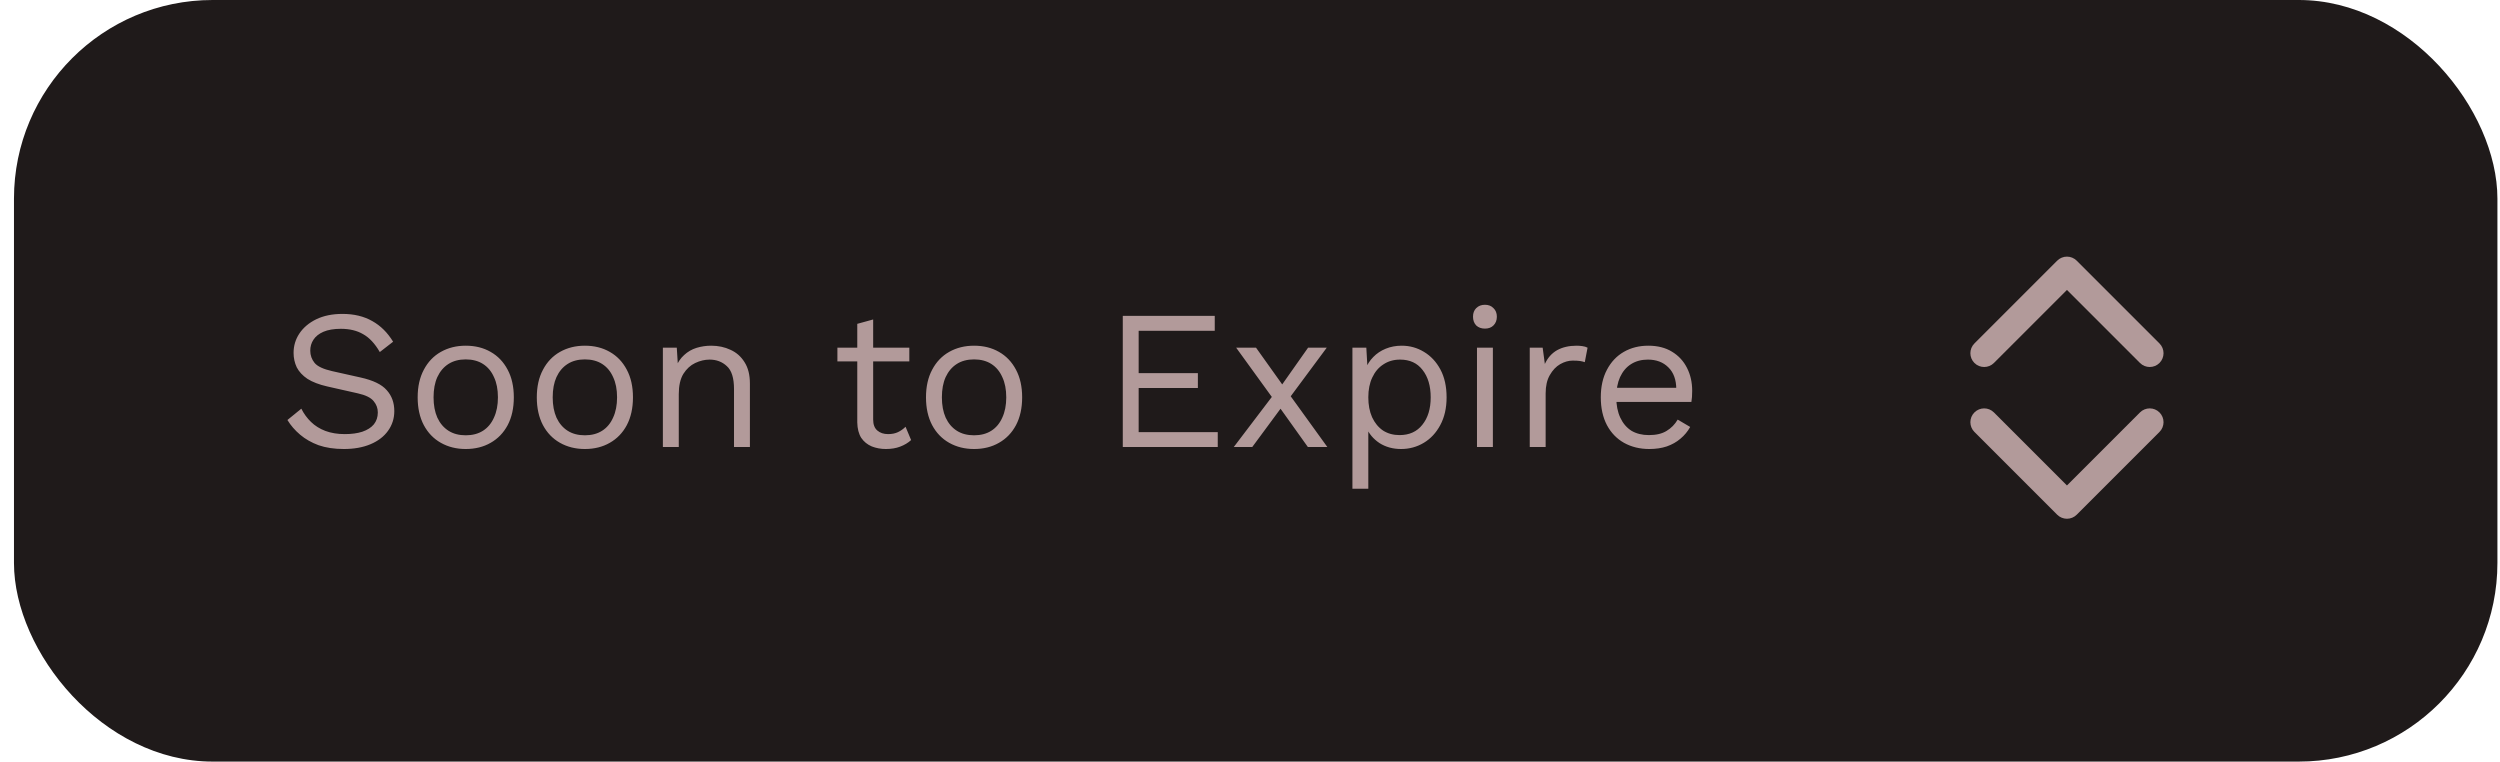 <svg width="151" height="46" viewBox="0 0 151 46" fill="none" xmlns="http://www.w3.org/2000/svg">
<rect x="0.844" width="150" height="46" rx="12" fill="#1F1A1A"/>
<path d="M20.684 18.96C21.38 18.96 21.98 19.104 22.484 19.392C22.988 19.672 23.408 20.088 23.744 20.64L22.94 21.264C22.644 20.752 22.308 20.392 21.932 20.184C21.564 19.968 21.116 19.86 20.588 19.86C20.164 19.86 19.812 19.92 19.532 20.04C19.26 20.16 19.06 20.32 18.932 20.52C18.804 20.712 18.74 20.932 18.74 21.18C18.74 21.46 18.828 21.708 19.004 21.924C19.18 22.132 19.532 22.296 20.06 22.416L21.776 22.8C22.536 22.968 23.064 23.224 23.36 23.568C23.664 23.904 23.816 24.324 23.816 24.828C23.816 25.276 23.688 25.676 23.432 26.028C23.184 26.372 22.832 26.64 22.376 26.832C21.92 27.024 21.384 27.12 20.768 27.12C20.192 27.12 19.684 27.044 19.244 26.892C18.812 26.732 18.44 26.52 18.128 26.256C17.816 25.992 17.56 25.696 17.36 25.368L18.2 24.684C18.352 24.988 18.548 25.256 18.788 25.488C19.028 25.72 19.316 25.9 19.652 26.028C19.996 26.156 20.388 26.22 20.828 26.22C21.236 26.22 21.588 26.172 21.884 26.076C22.188 25.972 22.42 25.824 22.58 25.632C22.74 25.432 22.82 25.192 22.82 24.912C22.82 24.656 22.736 24.428 22.568 24.228C22.4 24.02 22.084 23.864 21.62 23.76L19.76 23.34C19.272 23.228 18.876 23.076 18.572 22.884C18.276 22.684 18.06 22.452 17.924 22.188C17.796 21.916 17.732 21.624 17.732 21.312C17.732 20.888 17.848 20.5 18.08 20.148C18.32 19.788 18.66 19.5 19.1 19.284C19.548 19.068 20.076 18.96 20.684 18.96ZM28.131 20.88C28.699 20.88 29.199 21.004 29.631 21.252C30.071 21.5 30.415 21.86 30.663 22.332C30.911 22.796 31.035 23.352 31.035 24C31.035 24.648 30.911 25.208 30.663 25.68C30.415 26.144 30.071 26.5 29.631 26.748C29.199 26.996 28.699 27.12 28.131 27.12C27.571 27.12 27.071 26.996 26.631 26.748C26.191 26.5 25.847 26.144 25.599 25.68C25.351 25.208 25.227 24.648 25.227 24C25.227 23.352 25.351 22.796 25.599 22.332C25.847 21.86 26.191 21.5 26.631 21.252C27.071 21.004 27.571 20.88 28.131 20.88ZM28.131 21.708C27.723 21.708 27.375 21.8 27.087 21.984C26.799 22.168 26.575 22.432 26.415 22.776C26.263 23.112 26.187 23.52 26.187 24C26.187 24.472 26.263 24.88 26.415 25.224C26.575 25.568 26.799 25.832 27.087 26.016C27.375 26.2 27.723 26.292 28.131 26.292C28.539 26.292 28.887 26.2 29.175 26.016C29.463 25.832 29.683 25.568 29.835 25.224C29.995 24.88 30.075 24.472 30.075 24C30.075 23.52 29.995 23.112 29.835 22.776C29.683 22.432 29.463 22.168 29.175 21.984C28.887 21.8 28.539 21.708 28.131 21.708ZM35.327 20.88C35.895 20.88 36.395 21.004 36.827 21.252C37.267 21.5 37.611 21.86 37.859 22.332C38.107 22.796 38.231 23.352 38.231 24C38.231 24.648 38.107 25.208 37.859 25.68C37.611 26.144 37.267 26.5 36.827 26.748C36.395 26.996 35.895 27.12 35.327 27.12C34.767 27.12 34.267 26.996 33.827 26.748C33.387 26.5 33.043 26.144 32.795 25.68C32.547 25.208 32.423 24.648 32.423 24C32.423 23.352 32.547 22.796 32.795 22.332C33.043 21.86 33.387 21.5 33.827 21.252C34.267 21.004 34.767 20.88 35.327 20.88ZM35.327 21.708C34.919 21.708 34.571 21.8 34.283 21.984C33.995 22.168 33.771 22.432 33.611 22.776C33.459 23.112 33.383 23.52 33.383 24C33.383 24.472 33.459 24.88 33.611 25.224C33.771 25.568 33.995 25.832 34.283 26.016C34.571 26.2 34.919 26.292 35.327 26.292C35.735 26.292 36.083 26.2 36.371 26.016C36.659 25.832 36.879 25.568 37.031 25.224C37.191 24.88 37.271 24.472 37.271 24C37.271 23.52 37.191 23.112 37.031 22.776C36.879 22.432 36.659 22.168 36.371 21.984C36.083 21.8 35.735 21.708 35.327 21.708ZM40.038 27V21H40.878L40.962 22.344L40.806 22.212C40.934 21.892 41.106 21.636 41.322 21.444C41.538 21.244 41.786 21.1 42.066 21.012C42.354 20.924 42.65 20.88 42.954 20.88C43.386 20.88 43.778 20.964 44.13 21.132C44.482 21.292 44.762 21.54 44.97 21.876C45.186 22.212 45.294 22.64 45.294 23.16V27H44.334V23.496C44.334 22.832 44.19 22.372 43.902 22.116C43.622 21.852 43.274 21.72 42.858 21.72C42.57 21.72 42.282 21.788 41.994 21.924C41.706 22.06 41.466 22.28 41.274 22.584C41.09 22.888 40.998 23.296 40.998 23.808V27H40.038ZM52.739 19.296V25.344C52.739 25.64 52.823 25.86 52.991 26.004C53.159 26.148 53.375 26.22 53.639 26.22C53.871 26.22 54.071 26.18 54.239 26.1C54.407 26.02 54.559 25.912 54.695 25.776L55.031 26.58C54.847 26.748 54.627 26.88 54.371 26.976C54.123 27.072 53.835 27.12 53.507 27.12C53.203 27.12 52.919 27.068 52.655 26.964C52.391 26.852 52.179 26.68 52.019 26.448C51.867 26.208 51.787 25.896 51.779 25.512V19.56L52.739 19.296ZM54.923 21V21.828H50.579V21H54.923ZM58.834 20.88C59.402 20.88 59.902 21.004 60.334 21.252C60.774 21.5 61.118 21.86 61.366 22.332C61.614 22.796 61.738 23.352 61.738 24C61.738 24.648 61.614 25.208 61.366 25.68C61.118 26.144 60.774 26.5 60.334 26.748C59.902 26.996 59.402 27.12 58.834 27.12C58.274 27.12 57.774 26.996 57.334 26.748C56.894 26.5 56.55 26.144 56.302 25.68C56.054 25.208 55.93 24.648 55.93 24C55.93 23.352 56.054 22.796 56.302 22.332C56.55 21.86 56.894 21.5 57.334 21.252C57.774 21.004 58.274 20.88 58.834 20.88ZM58.834 21.708C58.426 21.708 58.078 21.8 57.79 21.984C57.502 22.168 57.278 22.432 57.118 22.776C56.966 23.112 56.89 23.52 56.89 24C56.89 24.472 56.966 24.88 57.118 25.224C57.278 25.568 57.502 25.832 57.79 26.016C58.078 26.2 58.426 26.292 58.834 26.292C59.242 26.292 59.59 26.2 59.878 26.016C60.166 25.832 60.386 25.568 60.538 25.224C60.698 24.88 60.778 24.472 60.778 24C60.778 23.52 60.698 23.112 60.538 22.776C60.386 22.432 60.166 22.168 59.878 21.984C59.59 21.8 59.242 21.708 58.834 21.708ZM67.816 27V19.08H73.371V19.98H68.775V22.536H72.352V23.436H68.775V26.1H73.552V27H67.816ZM75.864 21L77.652 23.508L77.712 23.592L80.172 27H78.996L77.136 24.396L77.028 24.264L74.664 21H75.864ZM80.136 21L77.76 24.204H77.7L75.636 27H74.52L77.136 23.556H77.208L79.008 21H80.136ZM81.686 29.52V21H82.526L82.61 22.464L82.478 22.296C82.582 22.016 82.738 21.772 82.946 21.564C83.154 21.348 83.406 21.18 83.702 21.06C83.998 20.94 84.318 20.88 84.662 20.88C85.15 20.88 85.598 21.004 86.006 21.252C86.422 21.5 86.754 21.856 87.002 22.32C87.25 22.784 87.374 23.344 87.374 24C87.374 24.648 87.246 25.208 86.99 25.68C86.742 26.144 86.41 26.5 85.994 26.748C85.578 26.996 85.122 27.12 84.626 27.12C84.13 27.12 83.694 27 83.318 26.76C82.95 26.512 82.686 26.2 82.526 25.824L82.646 25.644V29.52H81.686ZM84.53 26.28C85.122 26.28 85.582 26.072 85.91 25.656C86.246 25.24 86.414 24.688 86.414 24C86.414 23.312 86.25 22.76 85.922 22.344C85.602 21.928 85.15 21.72 84.566 21.72C84.182 21.72 83.846 21.816 83.558 22.008C83.27 22.192 83.046 22.456 82.886 22.8C82.726 23.136 82.646 23.536 82.646 24C82.646 24.456 82.722 24.856 82.874 25.2C83.034 25.544 83.254 25.812 83.534 26.004C83.822 26.188 84.154 26.28 84.53 26.28ZM89.69 19.848C89.474 19.848 89.298 19.784 89.162 19.656C89.034 19.52 88.97 19.344 88.97 19.128C88.97 18.912 89.034 18.74 89.162 18.612C89.298 18.476 89.474 18.408 89.69 18.408C89.906 18.408 90.078 18.476 90.206 18.612C90.342 18.74 90.41 18.912 90.41 19.128C90.41 19.344 90.342 19.52 90.206 19.656C90.078 19.784 89.906 19.848 89.69 19.848ZM90.17 21V27H89.21V21H90.17ZM92.397 27V21H93.177L93.309 21.984C93.477 21.616 93.721 21.34 94.041 21.156C94.369 20.972 94.765 20.88 95.229 20.88C95.333 20.88 95.445 20.888 95.565 20.904C95.693 20.92 95.801 20.952 95.889 21L95.721 21.876C95.633 21.844 95.537 21.82 95.433 21.804C95.329 21.788 95.181 21.78 94.989 21.78C94.741 21.78 94.489 21.852 94.233 21.996C93.985 22.14 93.777 22.36 93.609 22.656C93.441 22.944 93.357 23.312 93.357 23.76V27H92.397ZM99.616 27.12C99.048 27.12 98.54 26.996 98.092 26.748C97.652 26.5 97.308 26.144 97.06 25.68C96.812 25.208 96.688 24.648 96.688 24C96.688 23.352 96.812 22.796 97.06 22.332C97.308 21.86 97.648 21.5 98.08 21.252C98.512 21.004 99.004 20.88 99.556 20.88C100.116 20.88 100.592 21 100.984 21.24C101.384 21.48 101.688 21.808 101.896 22.224C102.104 22.632 102.208 23.092 102.208 23.604C102.208 23.74 102.204 23.864 102.196 23.976C102.188 24.088 102.176 24.188 102.16 24.276H97.312V23.424H101.74L101.248 23.52C101.248 22.944 101.088 22.5 100.768 22.188C100.456 21.876 100.044 21.72 99.532 21.72C99.14 21.72 98.8 21.812 98.512 21.996C98.232 22.172 98.012 22.432 97.852 22.776C97.7 23.112 97.624 23.52 97.624 24C97.624 24.472 97.704 24.88 97.864 25.224C98.024 25.568 98.248 25.832 98.536 26.016C98.832 26.192 99.184 26.28 99.592 26.28C100.032 26.28 100.388 26.196 100.66 26.028C100.94 25.86 101.164 25.632 101.332 25.344L102.088 25.788C101.936 26.06 101.74 26.296 101.5 26.496C101.268 26.696 100.992 26.852 100.672 26.964C100.36 27.068 100.008 27.12 99.616 27.12Z" fill="#B29A9A"/>
<path d="M125.433 15.744C125.277 15.588 125.065 15.5 124.844 15.5C124.623 15.5 124.411 15.588 124.255 15.744L119.255 20.744C118.929 21.07 118.929 21.597 119.255 21.923C119.58 22.248 120.108 22.248 120.433 21.923L124.844 17.512L129.255 21.923C129.58 22.248 130.108 22.248 130.433 21.923C130.759 21.597 130.759 21.07 130.433 20.744L125.433 15.744Z" fill="#B29A9A"/>
<path d="M125.433 31.089C125.277 31.245 125.065 31.333 124.844 31.333C124.623 31.333 124.411 31.245 124.255 31.089L119.255 26.089C118.929 25.764 118.929 25.236 119.255 24.911C119.58 24.585 120.108 24.585 120.433 24.911L124.844 29.322L129.255 24.911C129.58 24.585 130.108 24.585 130.433 24.911C130.759 25.236 130.759 25.764 130.433 26.089L125.433 31.089Z" fill="#B29A9A"/>
</svg>
